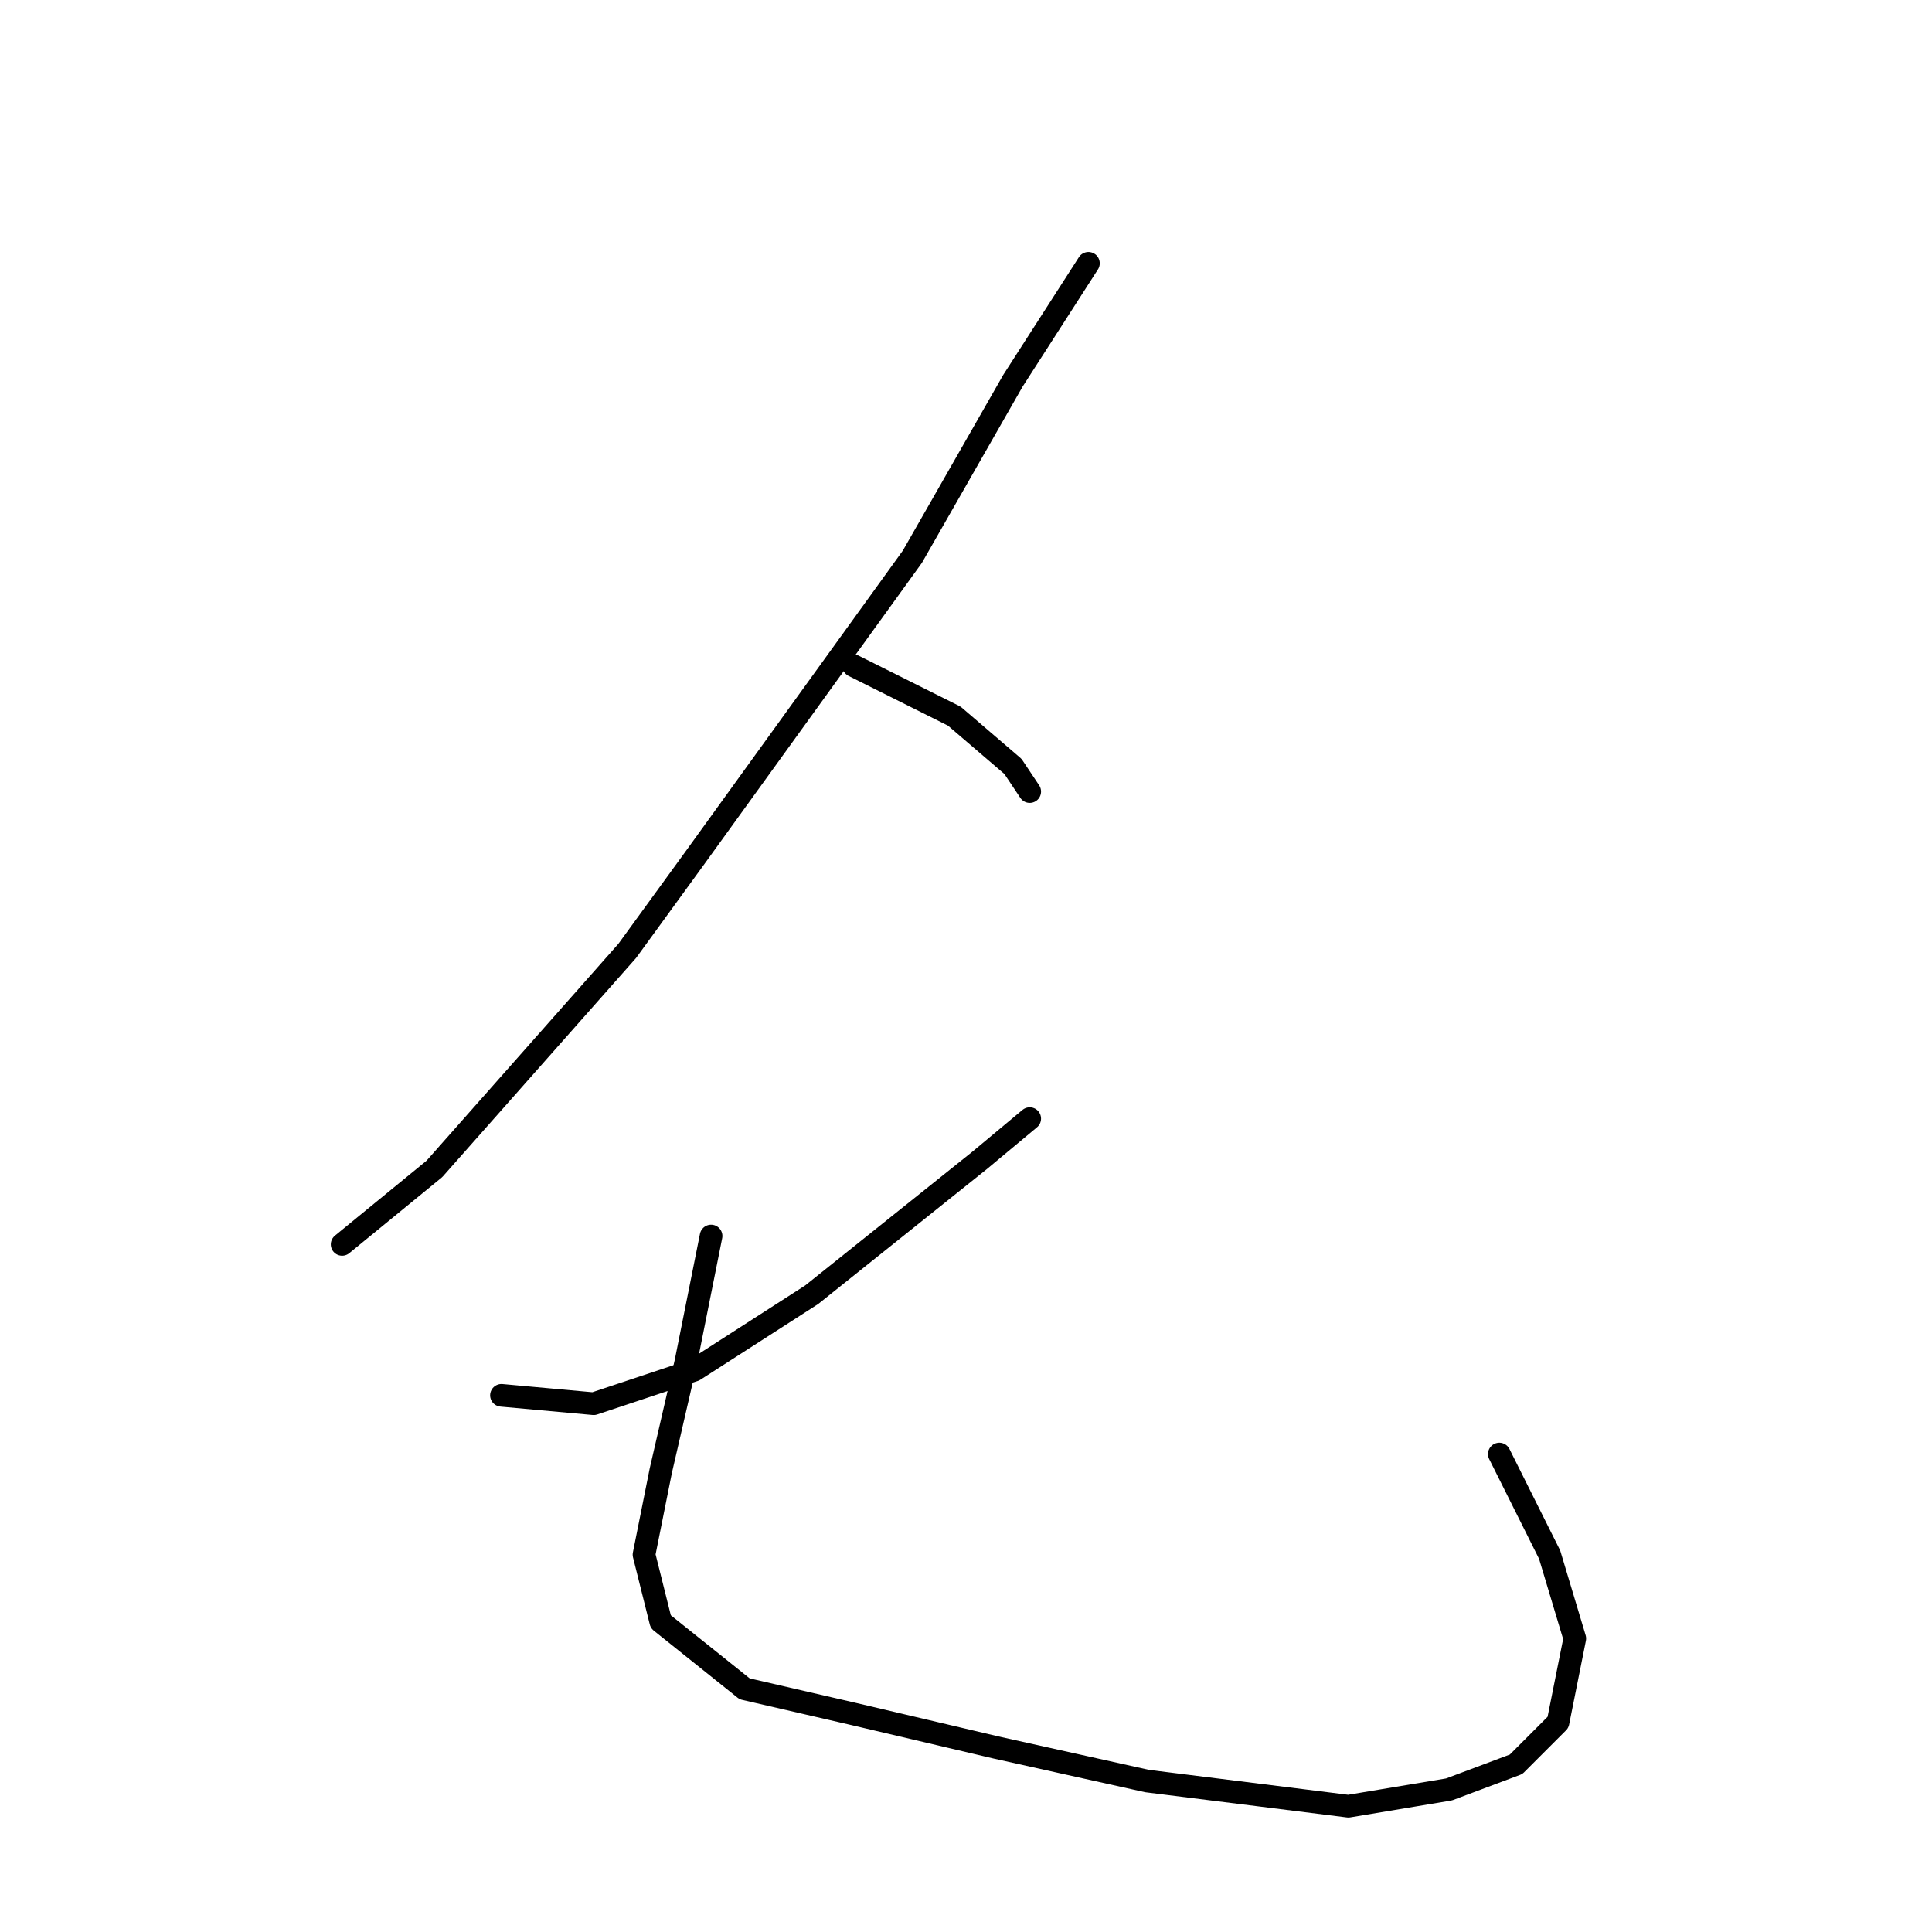 <?xml version="1.0" standalone="no"?>
    <svg width="256" height="256" xmlns="http://www.w3.org/2000/svg" version="1.1">
    <polyline stroke="black" stroke-width="3" stroke-linecap="round" fill="transparent" stroke-linejoin="round" points="144.222 34.889 134.222 50.444 120.889 73.778 92 113.778 83.111 126 57.556 154.889 45.333 164.889 45.333 164.889 " />
        <polyline stroke="black" stroke-width="3" stroke-linecap="round" fill="transparent" stroke-linejoin="round" points="113.111 88.222 126.444 94.889 134.222 101.556 136.444 104.889 136.444 104.889 " />
        <polyline stroke="black" stroke-width="3" stroke-linecap="round" fill="transparent" stroke-linejoin="round" points="136.444 148.222 129.778 153.778 107.556 171.556 92 181.556 78.667 186 66.445 184.889 66.445 184.889 " />
        <polyline stroke="black" stroke-width="3" stroke-linecap="round" fill="transparent" stroke-linejoin="round" points="94.222 163.778 90.889 180.444 87.556 194.889 85.333 206 87.556 214.889 98.667 223.778 113.111 227.111 132 231.556 152 236 178.667 239.333 192 237.111 200.889 233.778 206.444 228.222 208.667 217.111 205.333 206 198.667 192.667 198.667 192.667 " />
        </svg>